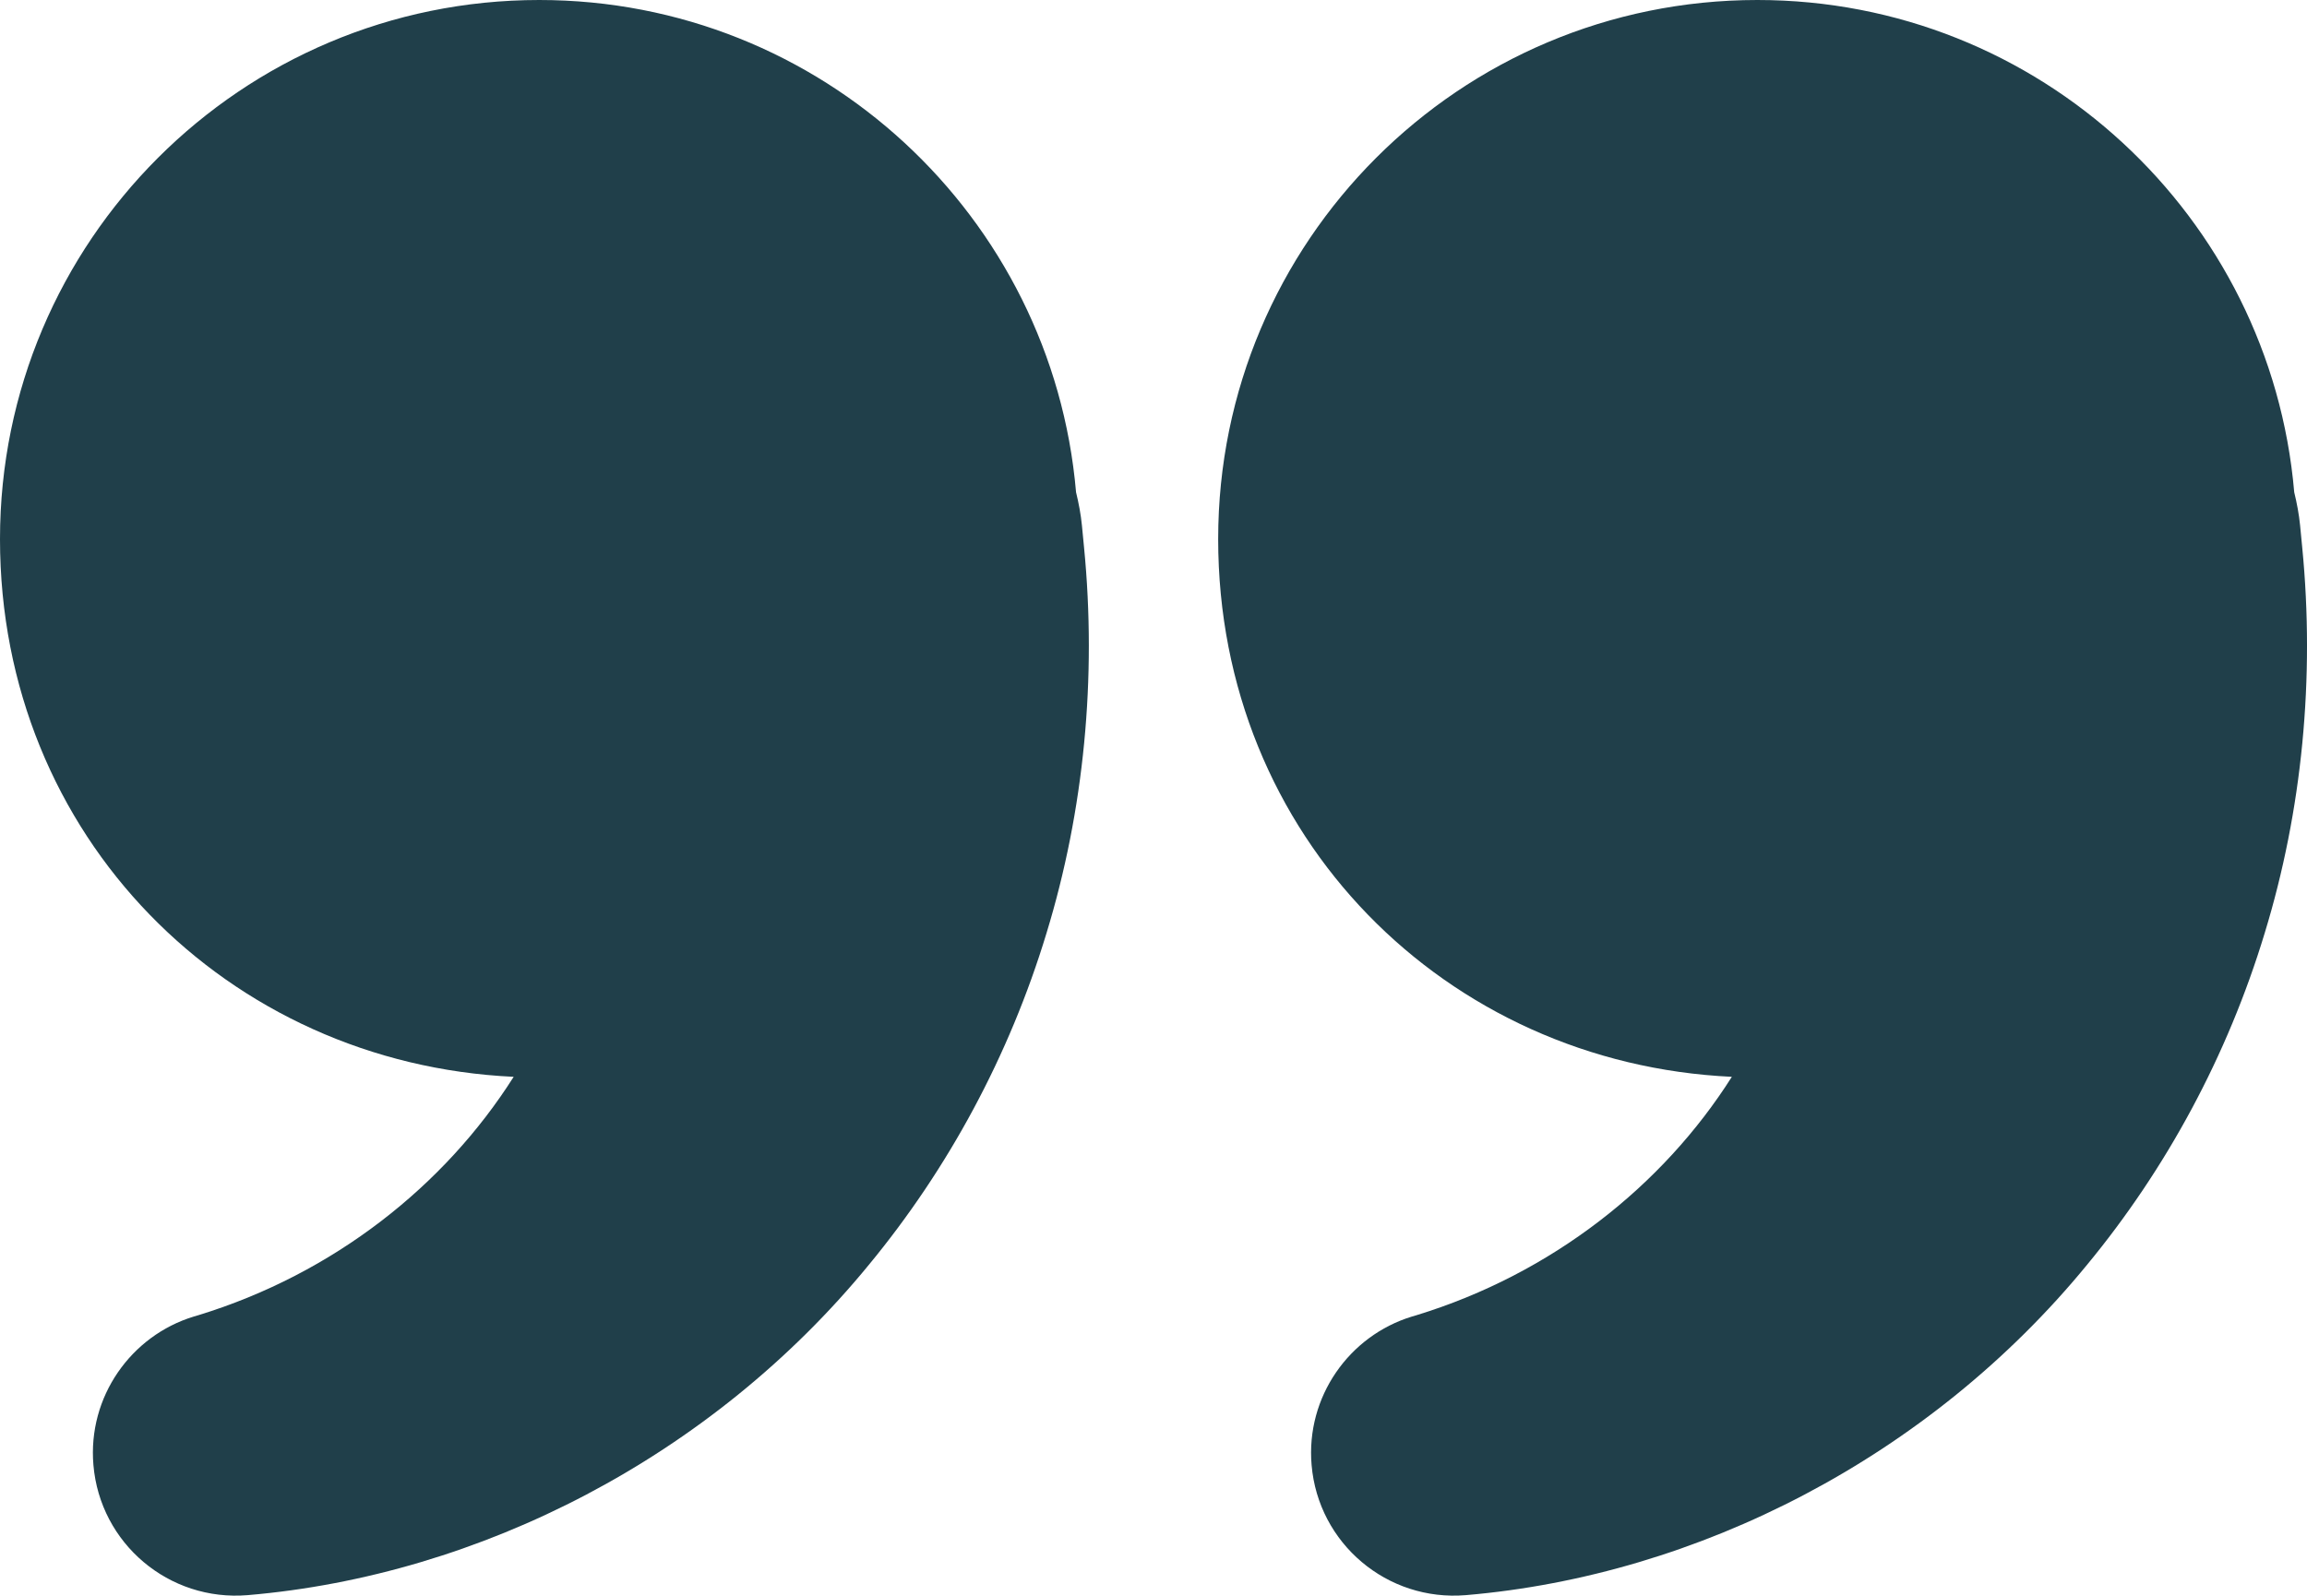 <?xml version="1.0" encoding="UTF-8"?>
<svg id="Ebene_2" data-name="Ebene 2" xmlns="http://www.w3.org/2000/svg" viewBox="0 0 86.68 59.97">
  <defs>
    <style>
      .cls-1 {
        fill: #203f4a;
      }
    </style>
  </defs>
  <g id="Ebene_1-2" data-name="Ebene 1">
    <path class="cls-1" d="M40.65,19.74c-.04-.41-.12-.83-.22-1.24C39.54,8.14,30.85,0,20.26,0,9.07,0,0,9.07,0,20.26s8.56,19.71,19.3,20.21c-2.59,4.09-6.76,7.4-11.85,8.96l-.17.05c-2.36.72-3.99,3.02-3.77,5.58.25,2.95,2.84,5.14,5.8,4.89,8.71-.74,17.42-5.19,23.34-12.42,2.97-3.6,5.27-7.84,6.67-12.46,1.41-4.61,1.89-9.59,1.41-14.5l-.08-.83Z"/>
    <path class="cls-1" d="M86.42,19.74c-.04-.41-.12-.83-.22-1.24-.89-10.36-9.58-18.5-20.17-18.5-11.19,0-20.26,9.07-20.26,20.26s8.56,19.71,19.3,20.21c-2.59,4.09-6.76,7.4-11.85,8.96l-.17.05c-2.36.72-3.99,3.02-3.77,5.58.25,2.95,2.84,5.14,5.8,4.89,8.71-.74,17.42-5.19,23.34-12.42,2.97-3.6,5.27-7.84,6.67-12.46,1.41-4.61,1.89-9.59,1.41-14.5l-.08-.83Z"/>
  </g>
</svg>